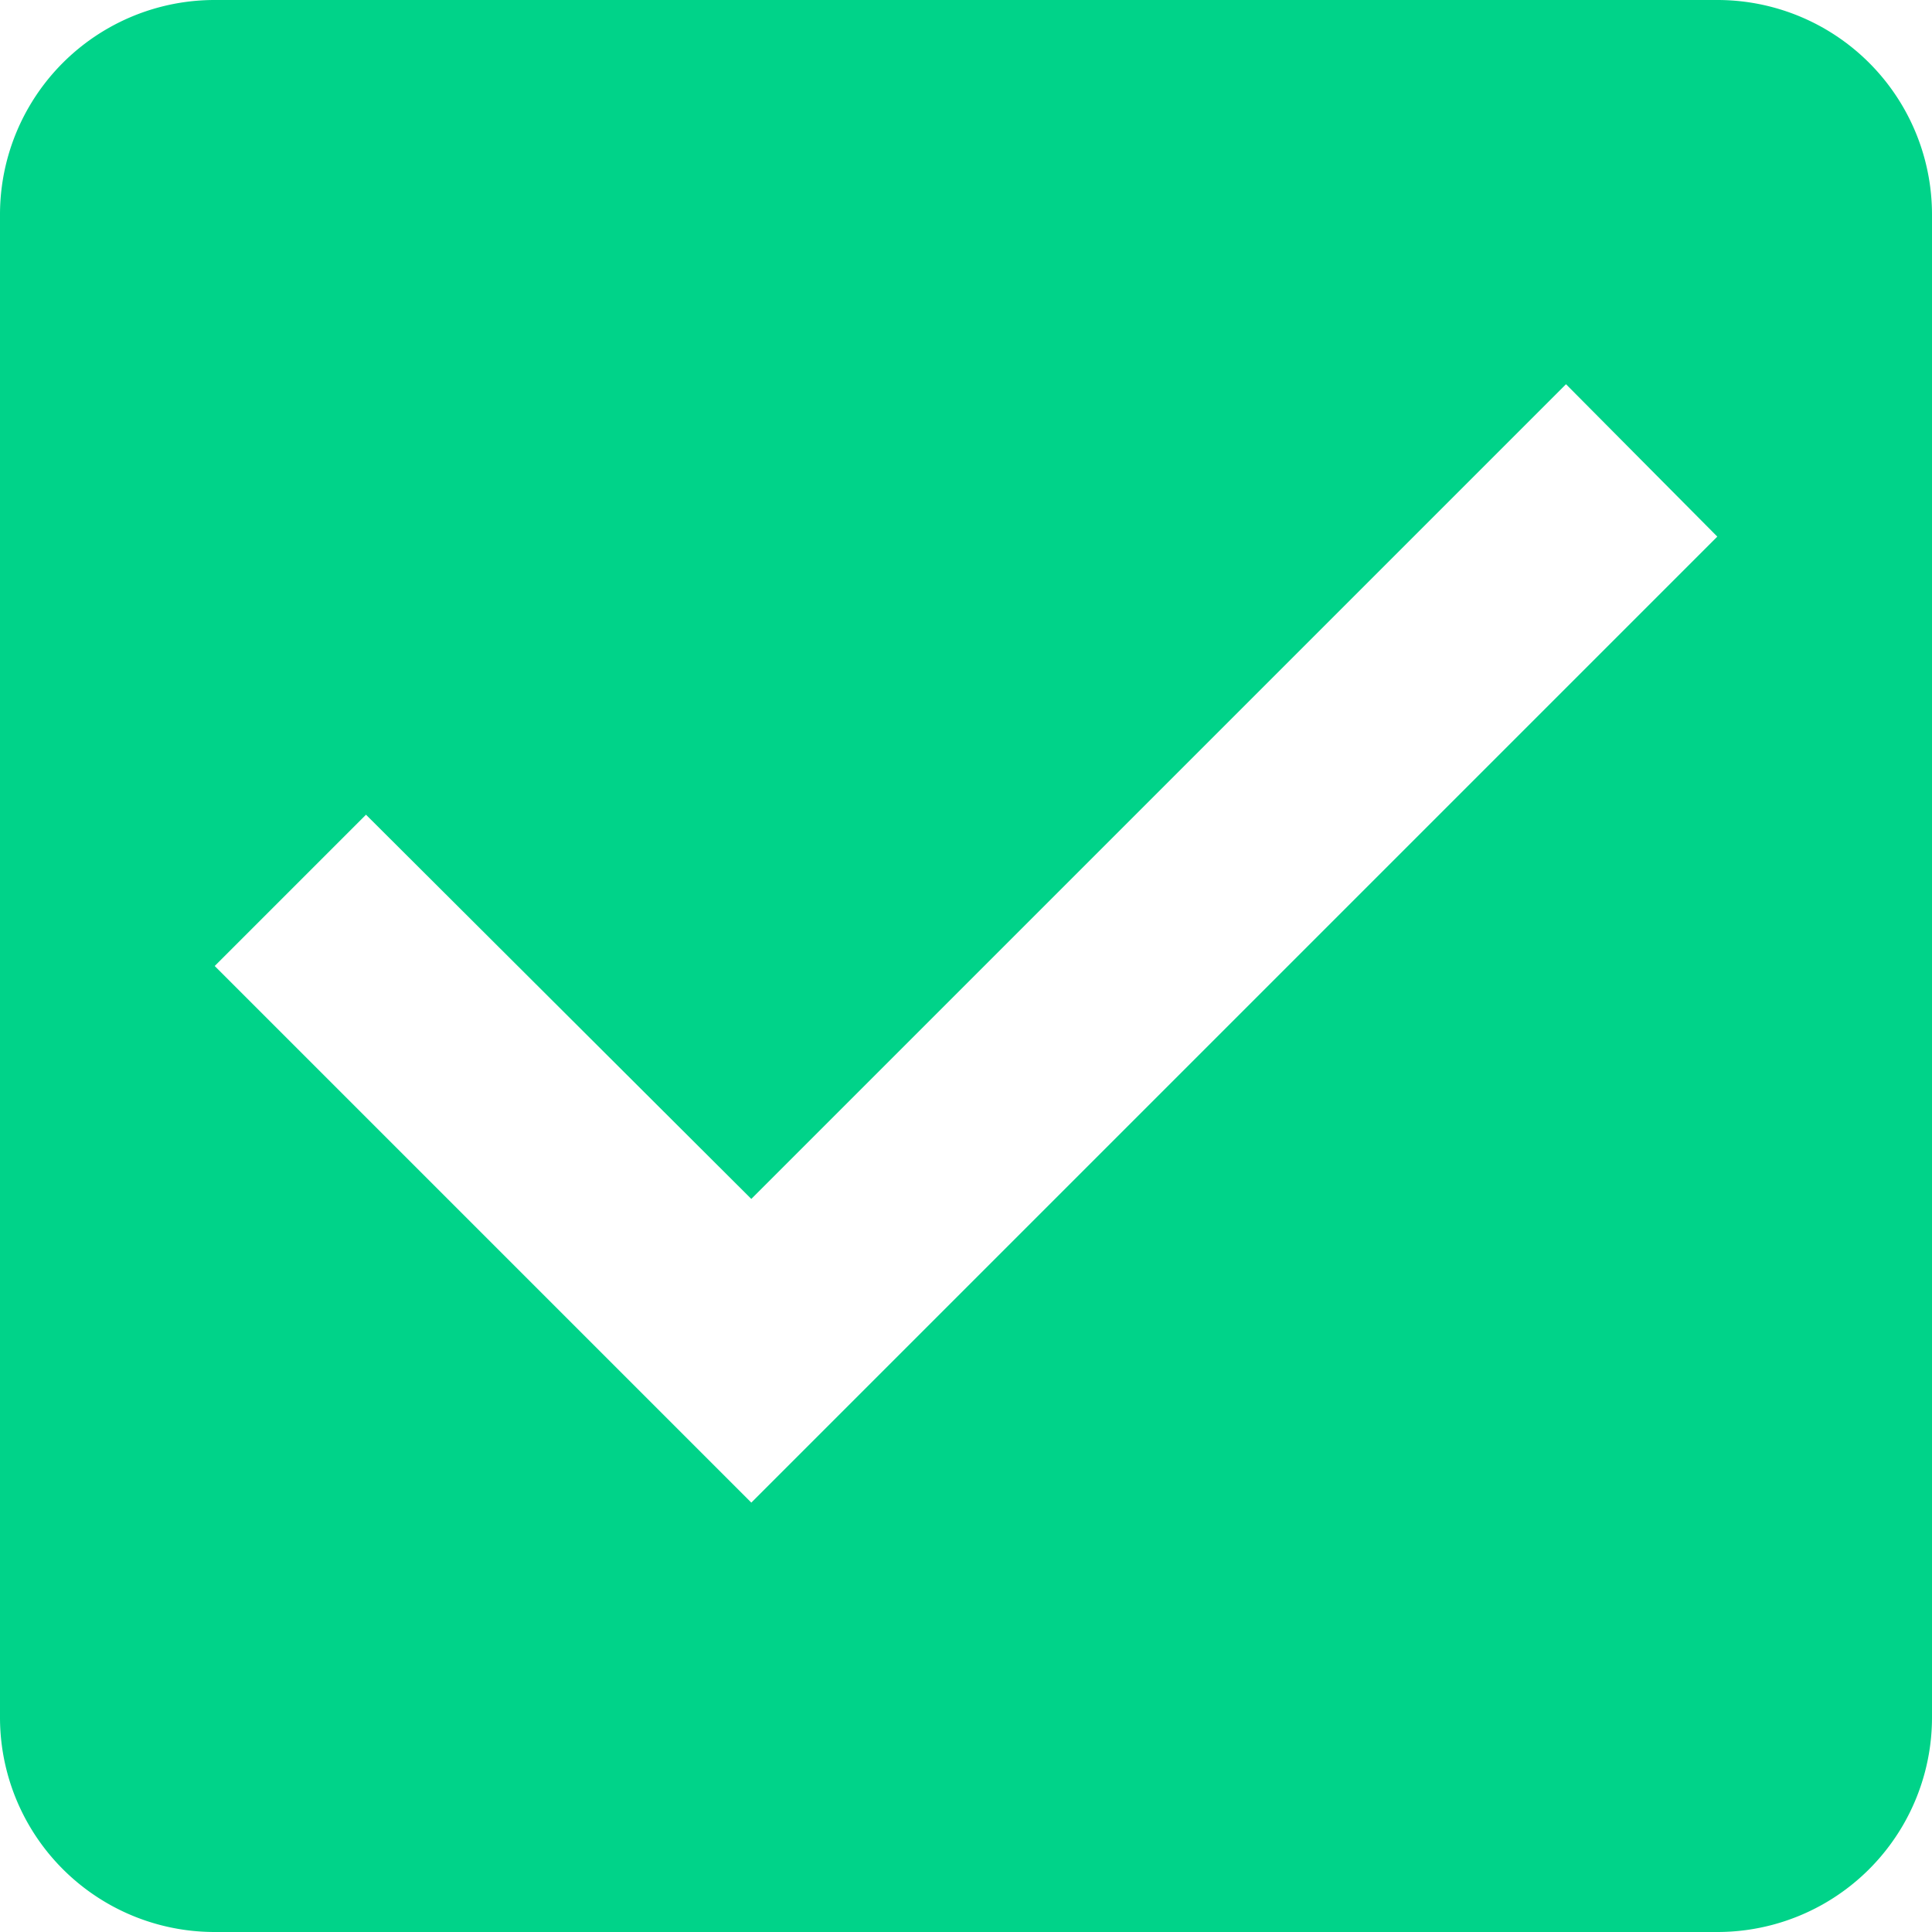 <svg xmlns="http://www.w3.org/2000/svg" viewBox="12570 2131 16 16">
  <defs>
    <style>
      .cls-1 {
        fill: #00d389;
      }
    </style>
  </defs>
  <path id="ic_check_box_24_px" data-name="ic check box 24 px" class="cls-1" d="M17.222,3H4.778A1.777,1.777,0,0,0,3,4.778V17.222A1.777,1.777,0,0,0,4.778,19H17.222A1.777,1.777,0,0,0,19,17.222V4.778A1.777,1.777,0,0,0,17.222,3Zm-8,12.444L4.778,11,6.031,9.747l3.191,3.182,6.747-6.747,1.253,1.262Z" transform="translate(12567 2128)"/>
</svg>
